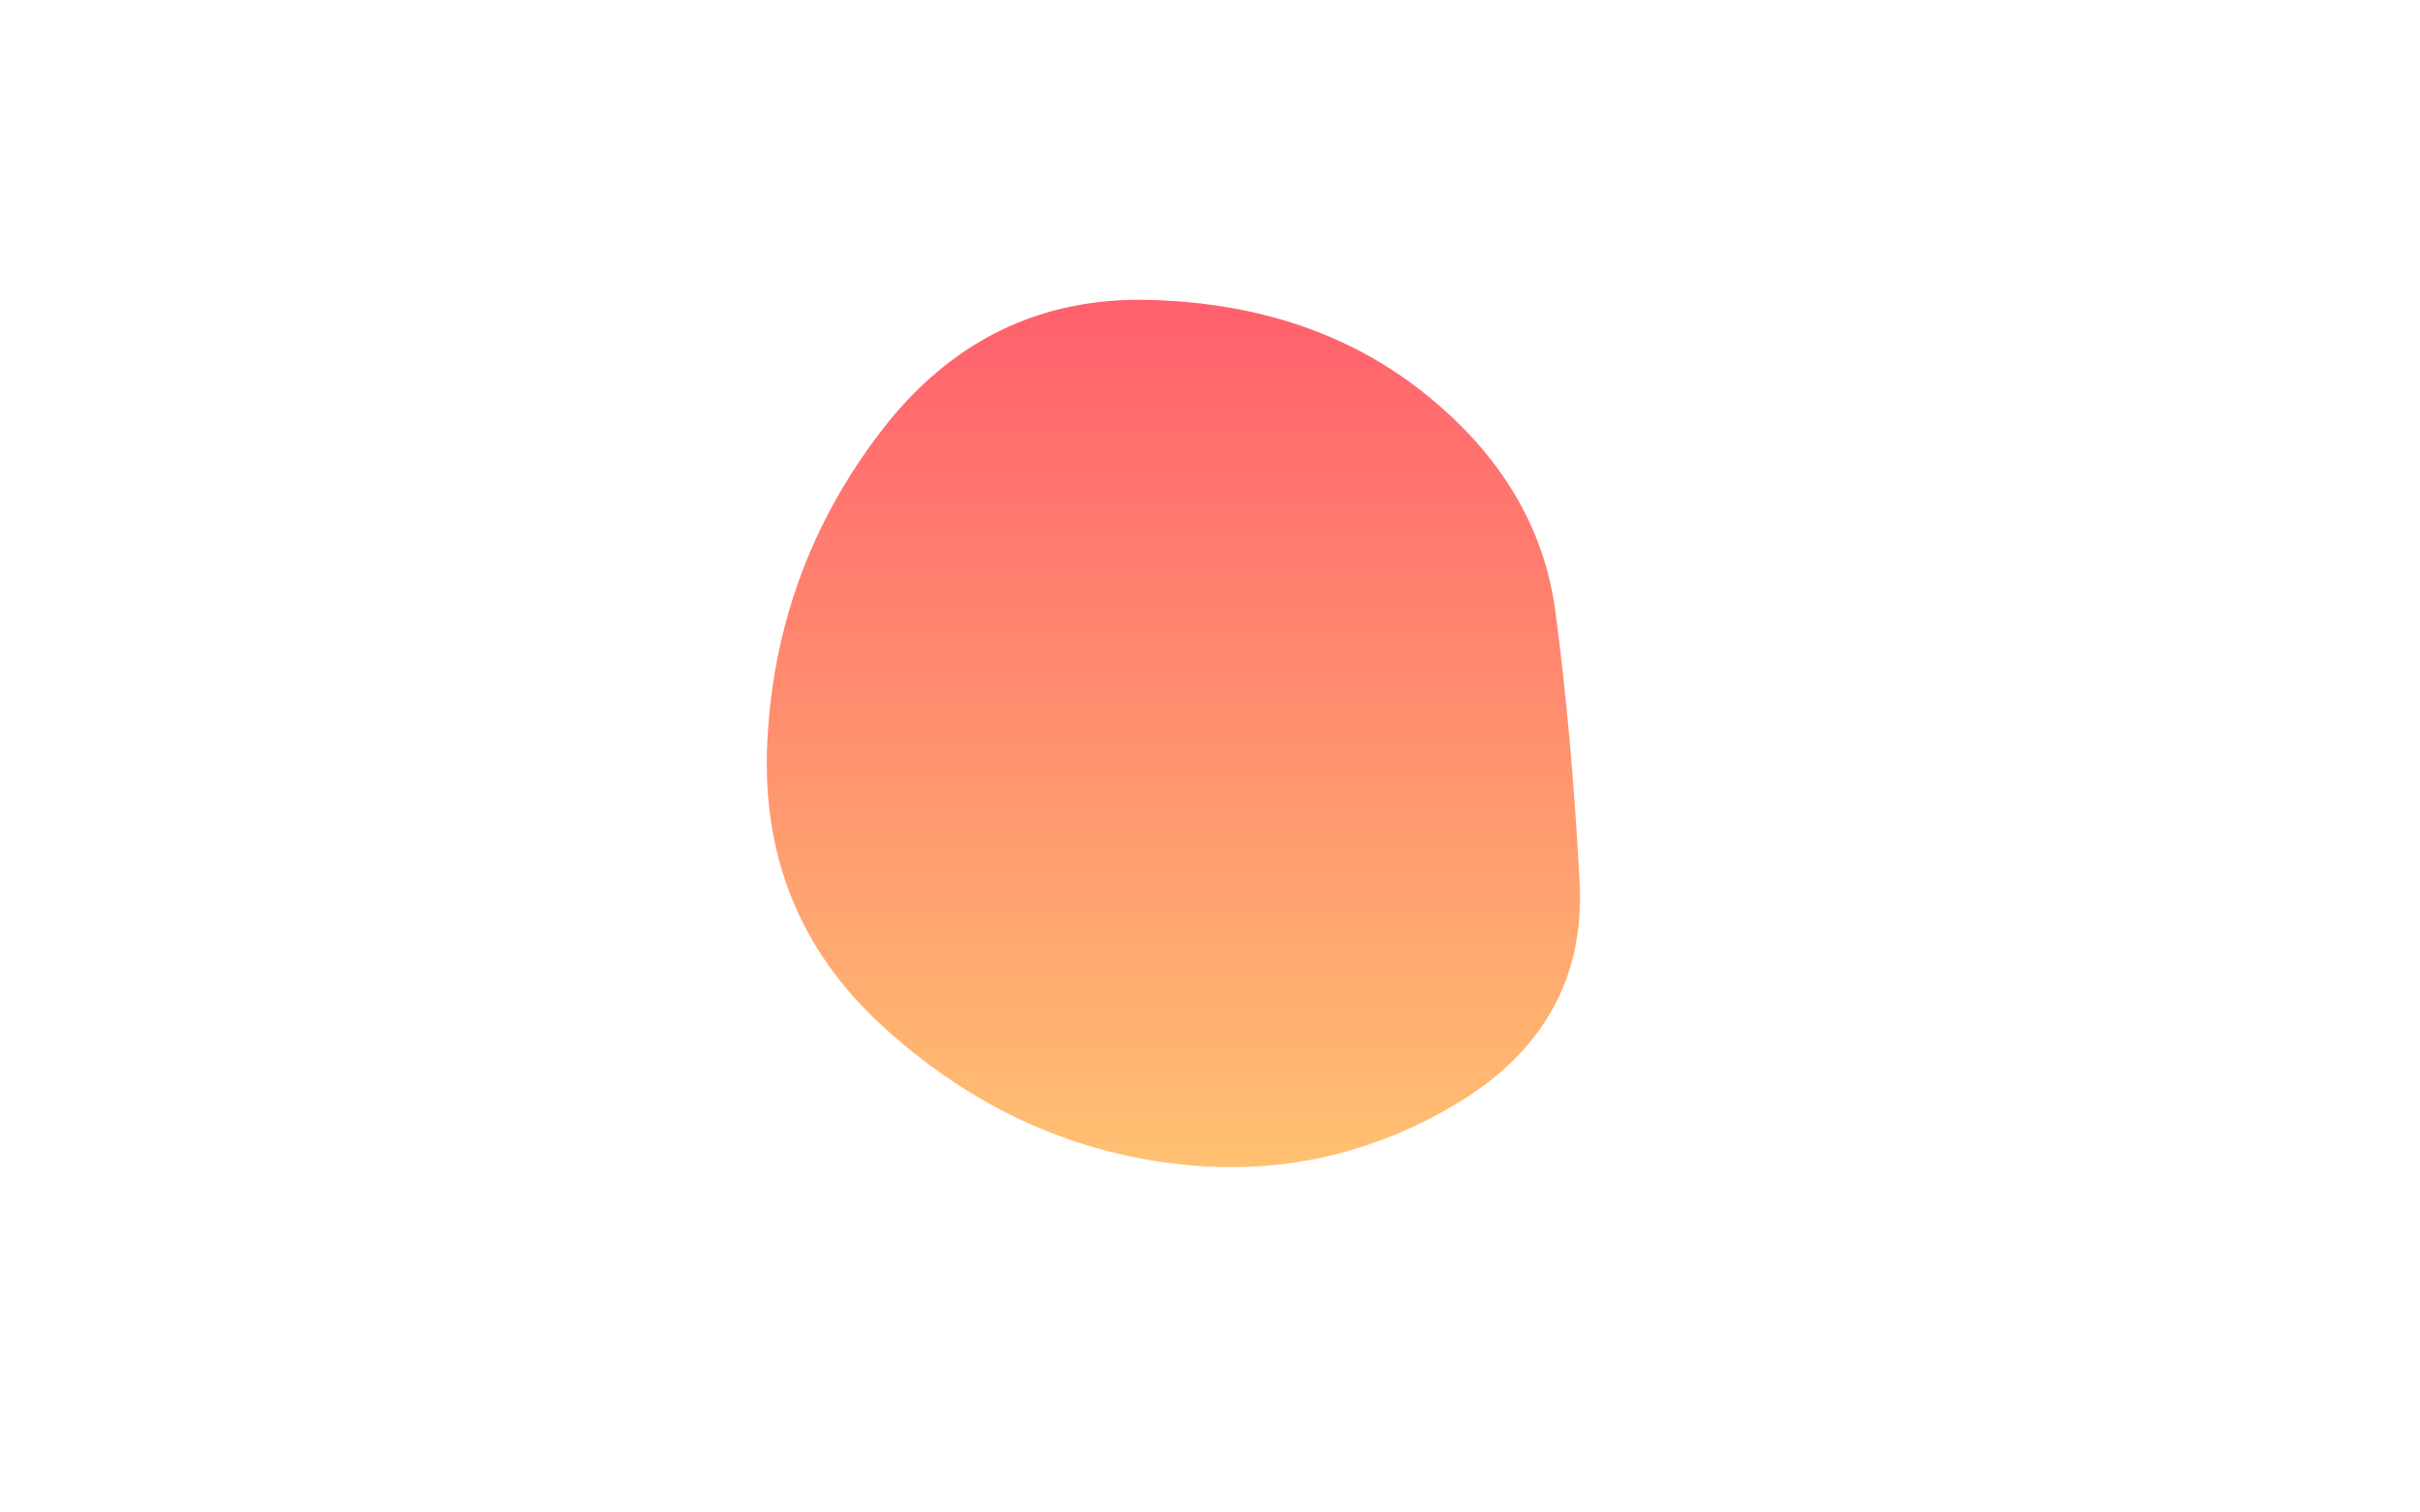 <svg viewBox="0 0 800 500" preserveAspectRatio="none" xmlns="http://www.w3.org/2000/svg" xmlns:xlink="http://www.w3.org/1999/xlink" width="100%" id="blobSvg">
  <g transform="translate(159.68, -6.348)">
    <defs>
      <linearGradient id="gradient" x1="0%" y1="0%" x2="0%" y2="100%">
        <stop offset="0%" style="stop-color: rgb(255, 95, 109);"></stop>
        <stop offset="100%" style="stop-color: rgb(255, 195, 113);"></stop>
      </linearGradient>
    </defs>
    <path class="blob" d="M362.5,298Q365,346,320.5,372Q276,398,224.5,390.5Q173,383,132,345.5Q91,308,94,251Q97,194,131.5,149Q166,104,220.5,105.5Q275,107,312,137Q349,167,354.5,208.5Q360,250,362.5,298Z" fill="url(#gradient)"></path>
  </g>
</svg>